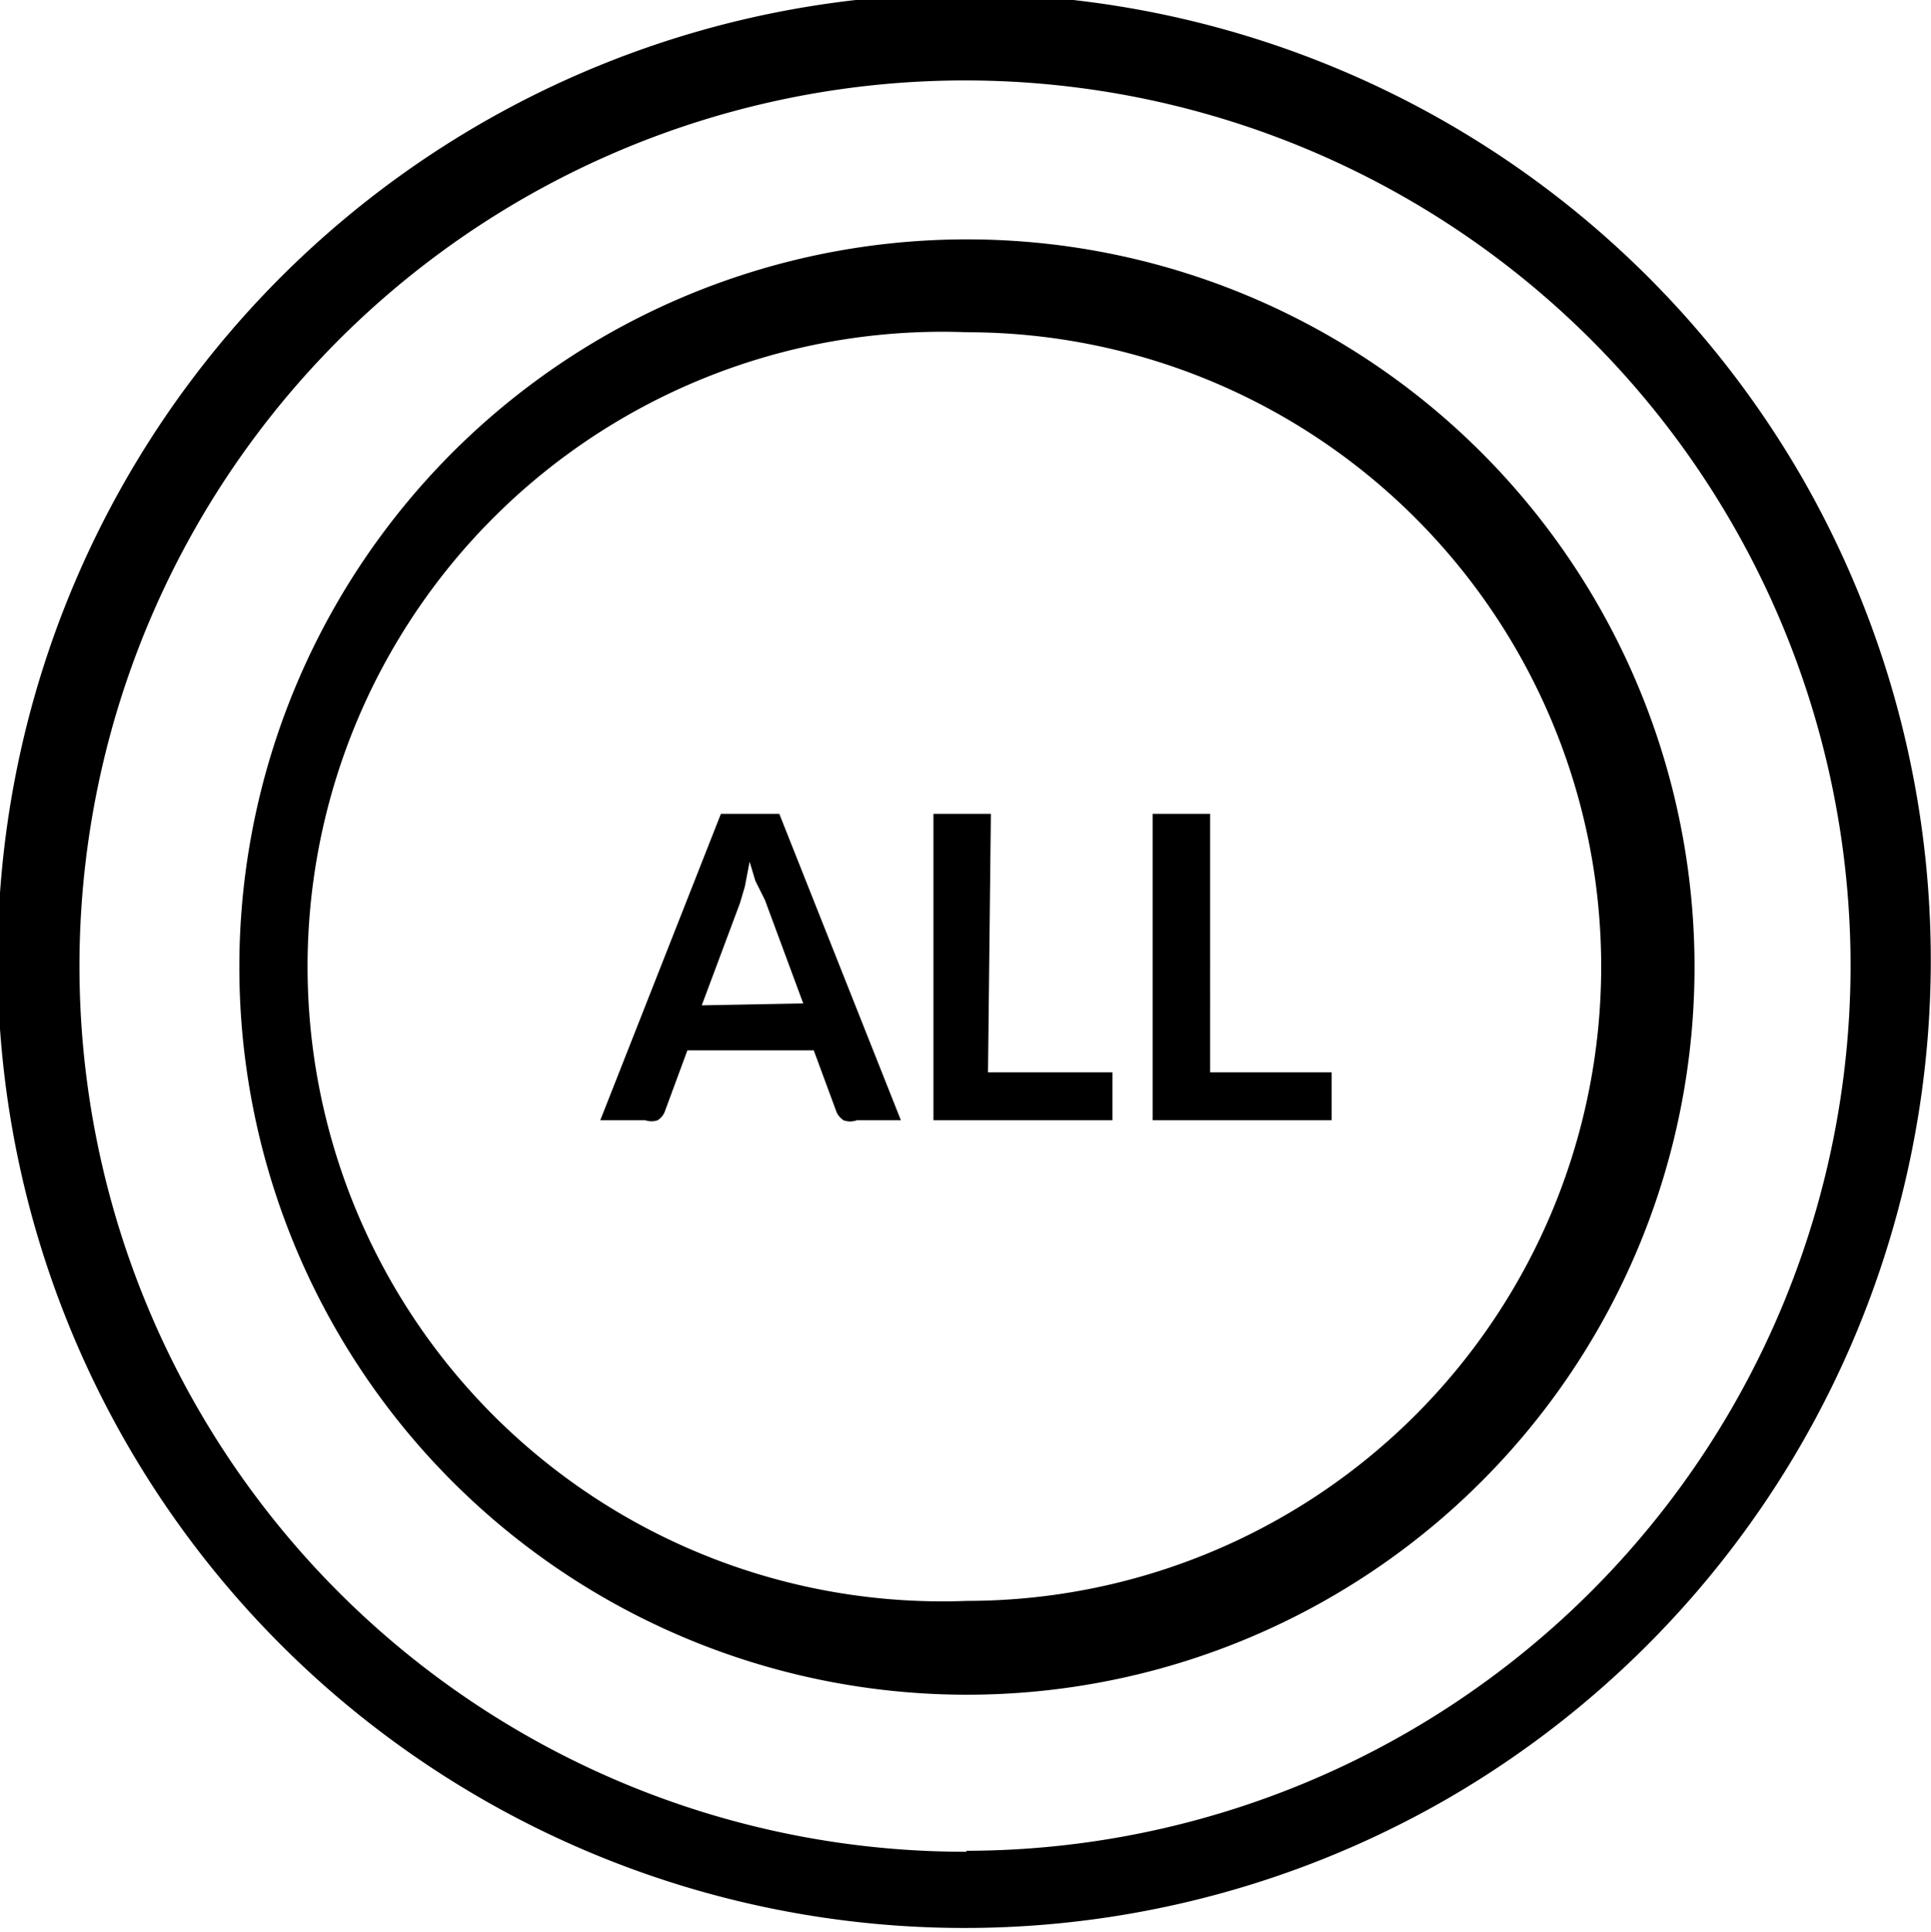 <svg xmlns="http://www.w3.org/2000/svg" viewBox="0 0 20.17 20.18"><title>All</title><path d="M18.83 5a10.1 10.1 0 1 0-3.7 13.78A10.12 10.12 0 0 0 18.83 5zM10.1 19.34a9.25 9.25 0 1 1 9.23-9.25 9.25 9.25 0 0 1-9.24 9.24zM10.1 2.5a7.6 7.6 0 1 0 0 15.2 7.6 7.6 0 0 0 0-15.2zm0 14.22a6.63 6.63 0 1 1 0-13.25 6.62 6.62 0 0 1 0 13.25zM7.53 8.5l-1.26 3.2h.47a.2.2 0 0 0 .13 0 .2.2 0 0 0 .07-.08l.24-.65H8.5l.24.65a.22.22 0 0 0 .07.08.2.2 0 0 0 .14 0h.46L8.14 8.5zm-.2 2l.4-1.07.05-.17.05-.26.06.2.1.2.4 1.08zM10.35 8.5h-.6v3.2h1.87v-.5h-1.3l.03-2.7zM12.64 8.5h-.6v3.2h1.87v-.5h-1.27V8.5z"/></svg>